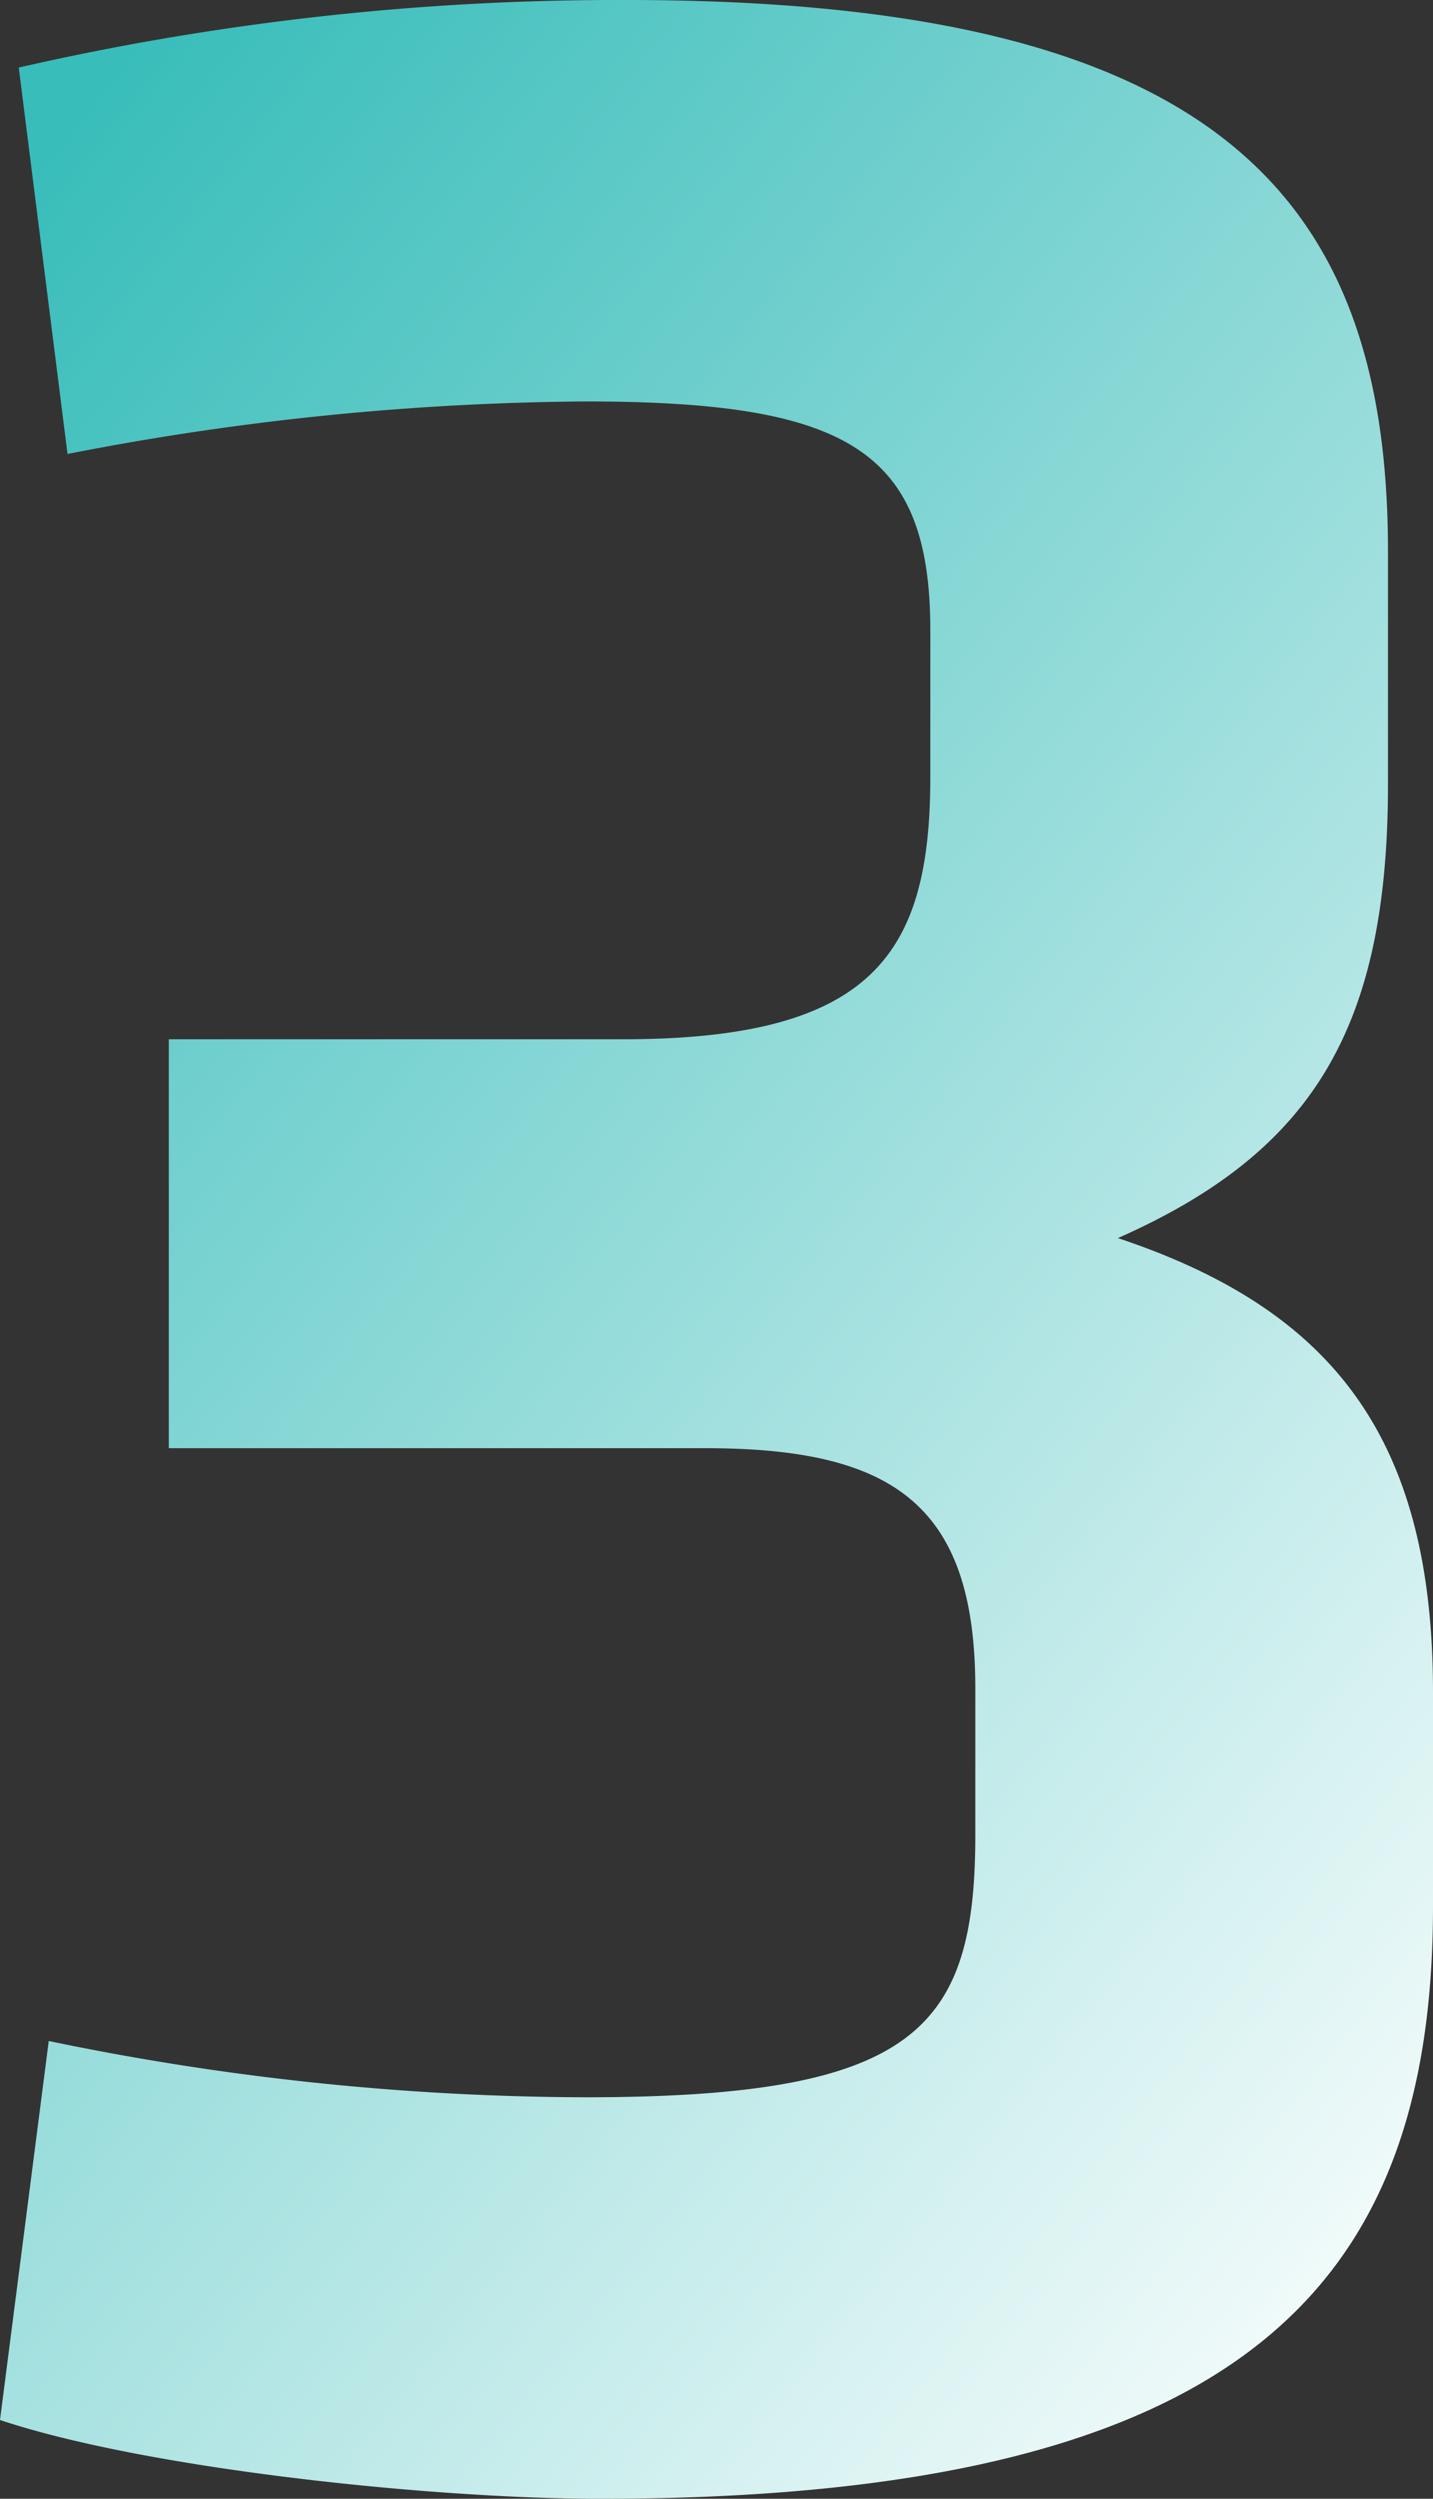 <svg xmlns="http://www.w3.org/2000/svg" width="75.712" height="132" viewBox="0 0 75.712 132">
    <rect x="0" y="0" width="75.712" height="132" fill="#333333" stroke="none"/>
    <defs>
        <linearGradient id="prefix__linear-gradient" x1=".113" x2=".885" y2="1.06" gradientUnits="objectBoundingBox">
            <stop offset="0" stop-color="#38bdba"/>
            <stop offset="1" stop-color="#fff"/>
        </linearGradient>
    </defs>
    <path id="prefix__Path_3866" fill="url(#prefix__linear-gradient)" d="M9.4 4.51c7.73 2.577 22.793 4.162 31.712 4.162 34.288 0 44-11.5 44-31.315v-11.3c0-13.477-5.351-20.216-16.649-23.982 10.306-4.559 14.27-11.1 14.27-23.982v-12.286c0-18.829-9.117-29.135-40.234-29.135a141.965 141.965 0 0 0-32.108 3.568l2.577 20.414a146.843 146.843 0 0 1 27.351-2.775c13.874 0 18.234 2.577 18.234 12.09v7.73c0 9.315-2.973 13.874-16.252 13.874H18.319v21.6h28.342c9.91 0 14.27 2.973 14.27 12.685v7.73c0 10.306-3.171 13.874-20.613 13.874a140.6 140.6 0 0 1-28.342-2.973z" data-name="Path 3866" transform="translate(-9.4 123.328)"/>
</svg>

